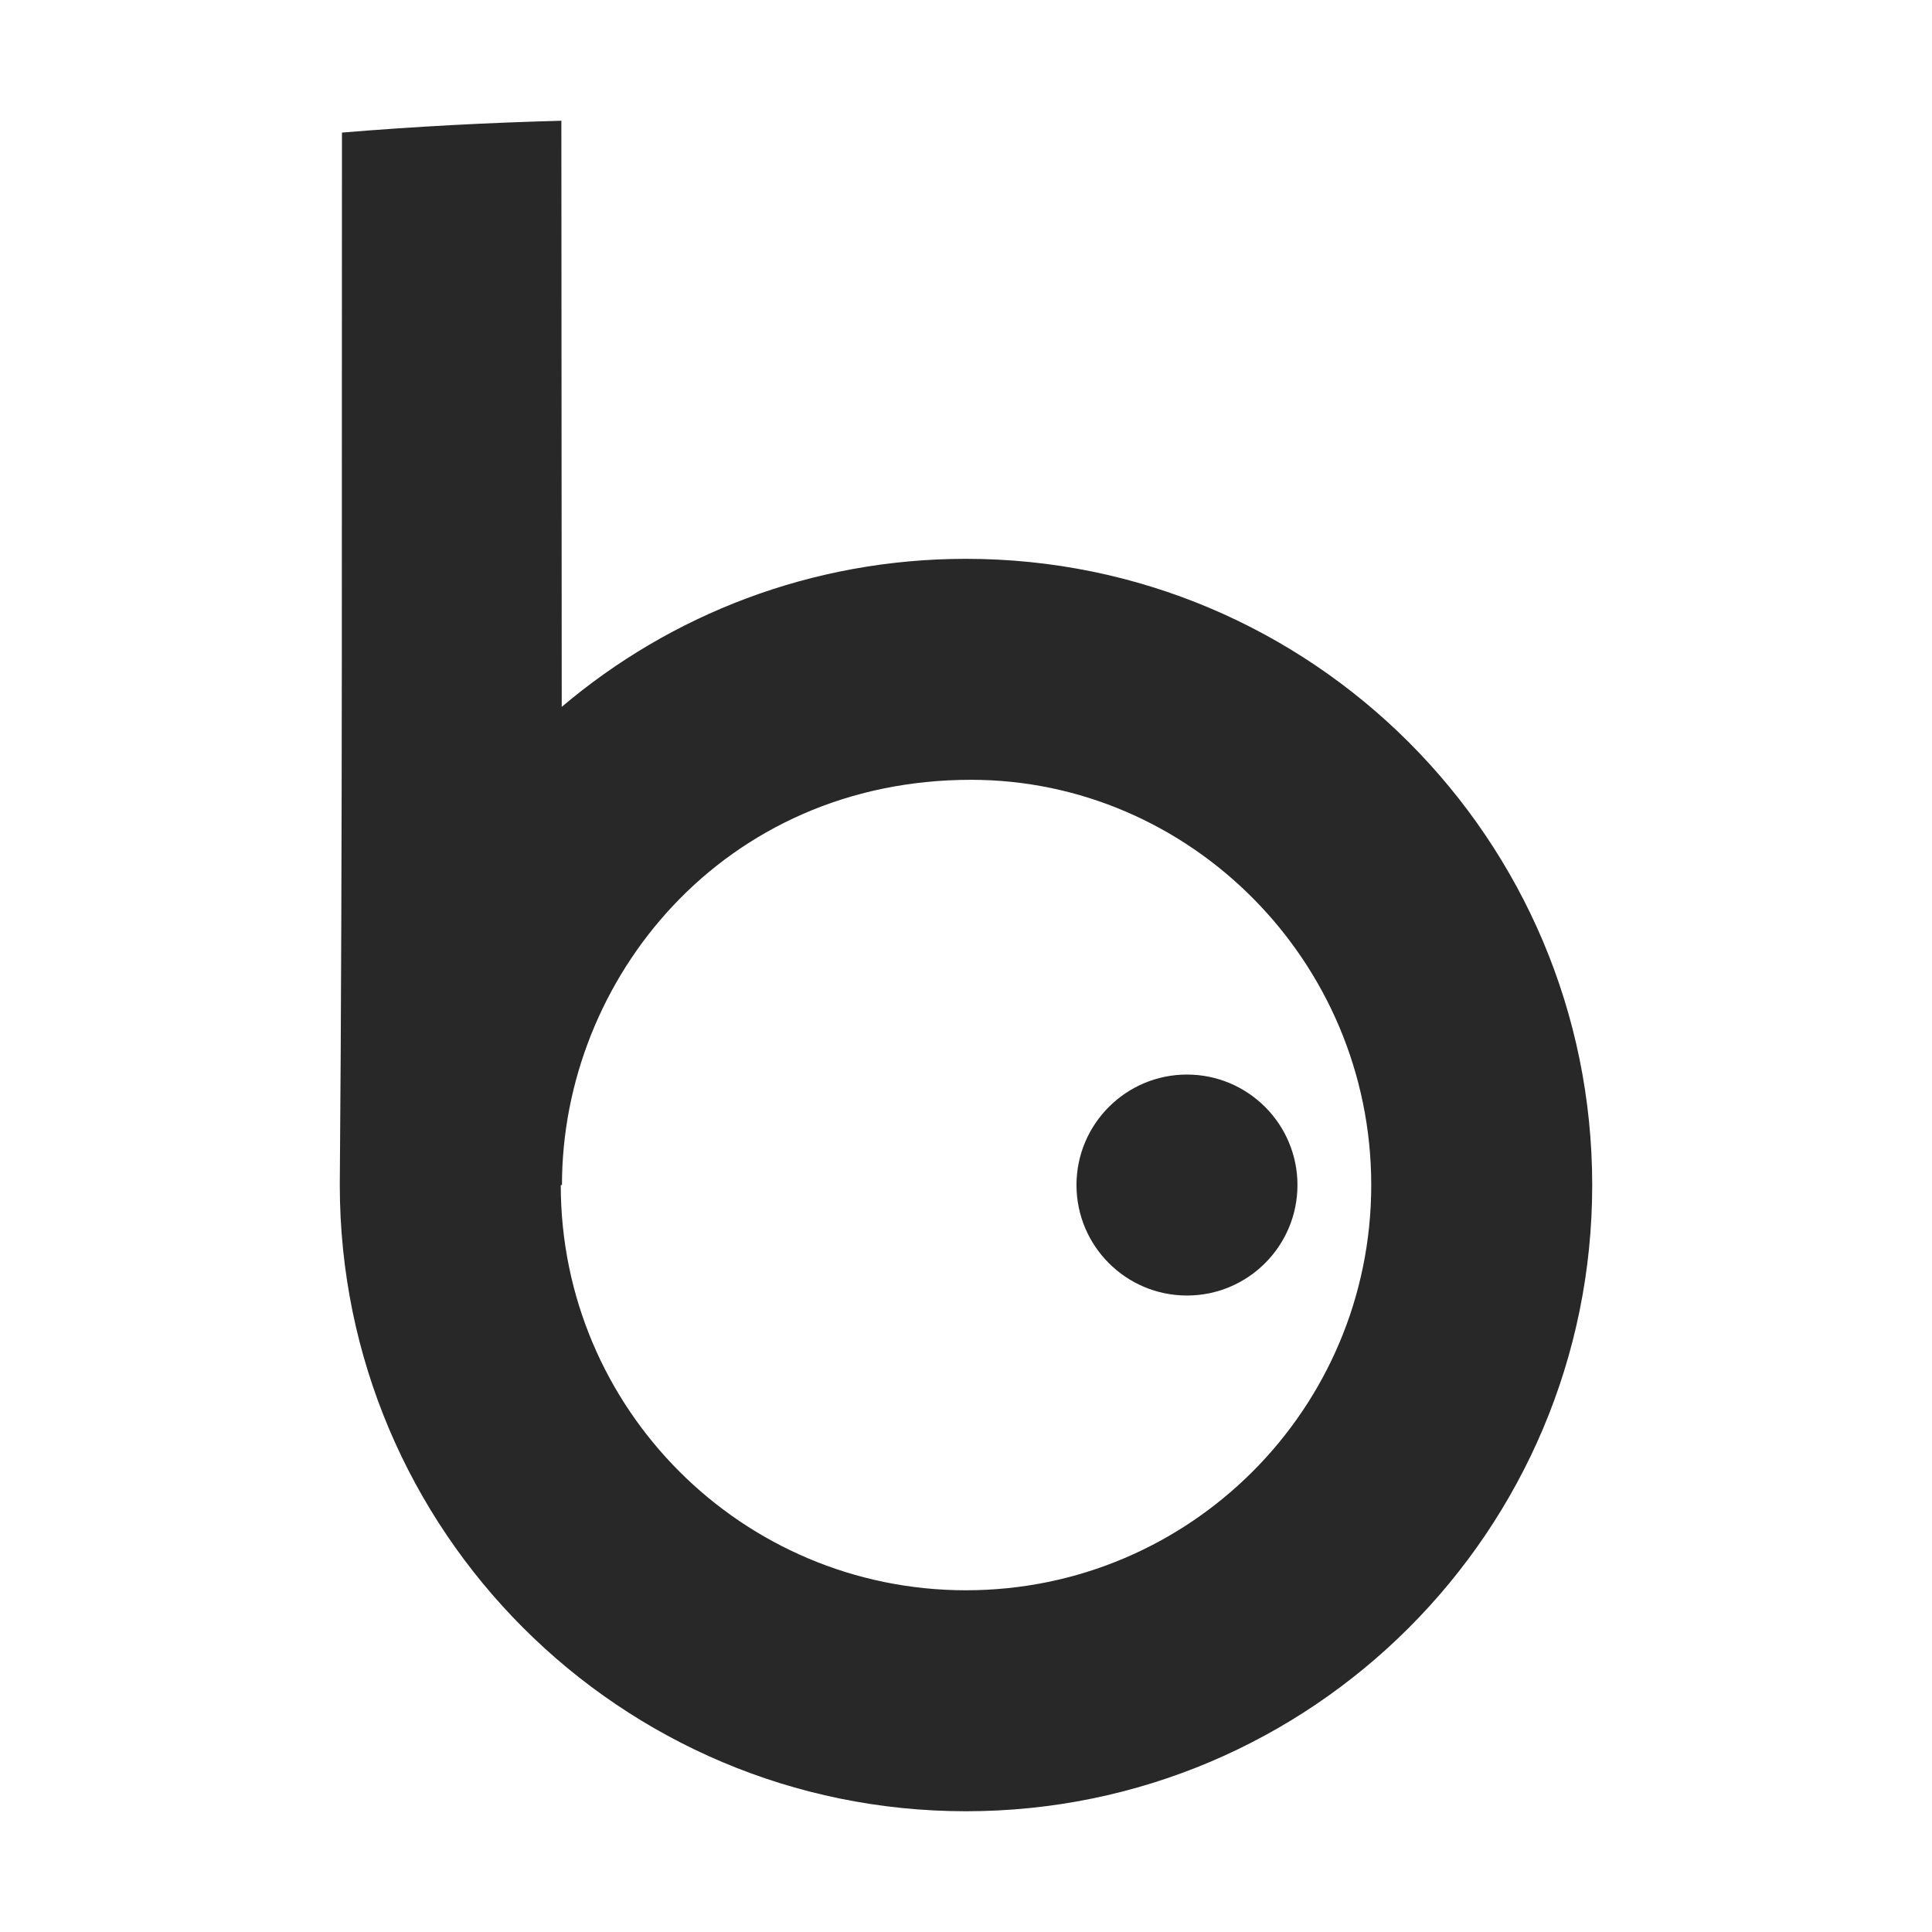 <svg width="16" height="16" version="1.1" xmlns="http://www.w3.org/2000/svg">
  <defs>
    <style id="current-color-scheme" type="text/css">.ColorScheme-Text { color:#282828; } .ColorScheme-Highlight { color:#458588; }</style>
  </defs>
  <path class="ColorScheme-Text" d="m4.644 9.814c0 1.853 1.502 3.356 3.356 3.356s3.356-1.502 3.356-3.356c0-1.853-1.502-3.356-3.314-3.356-2.054 0-3.388 1.651-3.388 3.356zm0.008-3.96c0.903-0.765 2.071-1.226 3.348-1.226 2.864 0 5.186 2.322 5.186 5.186s-2.322 5.186-5.186 5.186-5.186-2.322-5.186-5.186c0.024-2.905 0.015-5.811 0.018-8.716 0.601-0.05 1.208-0.082 1.817-0.098l0.003 4.854zm4.263 3.96c0-0.505 0.41-0.915 0.915-0.915s0.915 0.41 0.915 0.915-0.41 0.915-0.915 0.915-0.915-0.41-0.915-0.915z" fill="currentColor"/>
</svg>
